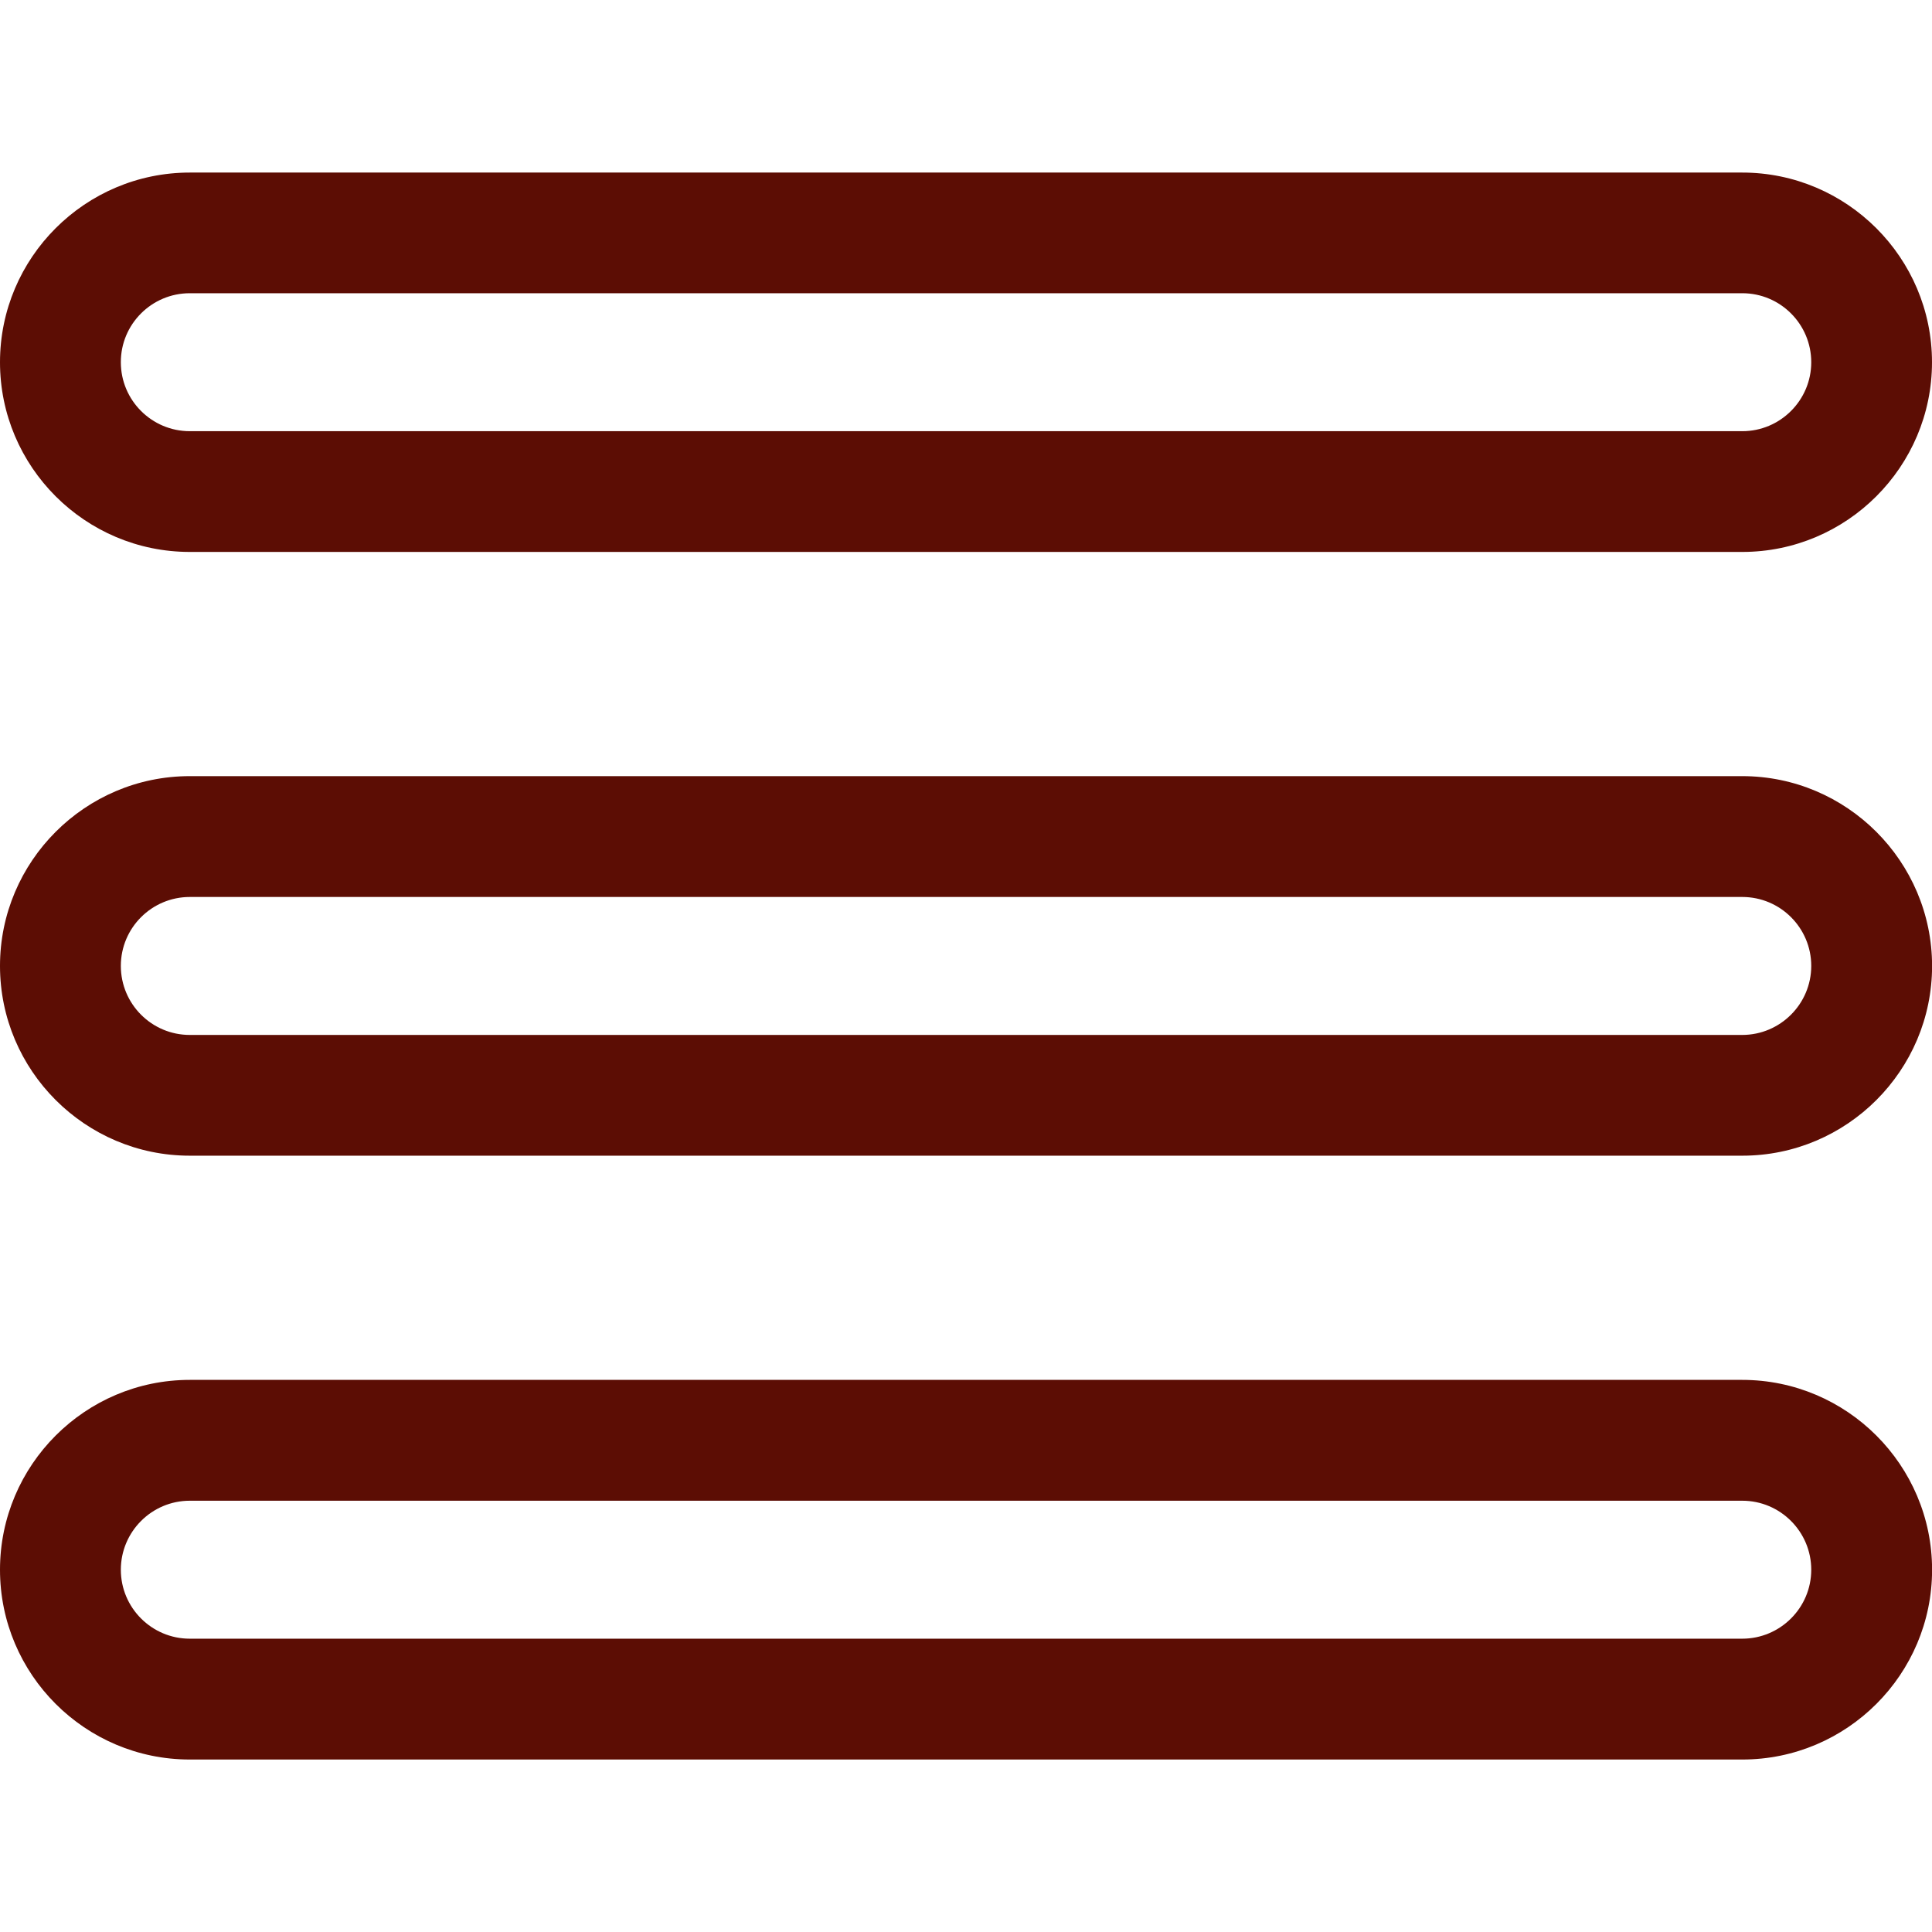 <?xml version="1.0" encoding="utf-8"?>
<!-- Generator: Adobe Illustrator 16.2.0, SVG Export Plug-In . SVG Version: 6.00 Build 0)  -->
<!DOCTYPE svg PUBLIC "-//W3C//DTD SVG 1.1//EN" "http://www.w3.org/Graphics/SVG/1.1/DTD/svg11.dtd">
<svg version="1.1" xmlns="http://www.w3.org/2000/svg" xmlns:xlink="http://www.w3.org/1999/xlink" x="0px" y="0px" width="22px"
	 height="22px" viewBox="0 0 22 22" enable-background="new 0 0 22 22" xml:space="preserve">
<g id="Layer_1">
	<g>
		<path fill="#5C0D04" d="M19.839,15.713H2.161C0.97,15.713,0,16.683,0,17.875s0.97,2.161,2.161,2.161h17.679
			c1.191,0,2.161-0.969,2.161-2.161S21.03,15.713,19.839,15.713z M19.839,18.66H2.161c-0.433,0-0.785-0.352-0.785-0.785
			c0-0.434,0.353-0.786,0.785-0.786h17.679c0.433,0,0.785,0.353,0.785,0.786C20.625,18.308,20.272,18.66,19.839,18.66z"/>
		<path fill="#5C0D04" d="M19.839,8.838H2.161C0.97,8.838,0,9.809,0,10.999c0,1.191,0.97,2.161,2.161,2.161h17.679
			c1.191,0,2.161-0.97,2.161-2.161C22,9.809,21.03,8.838,19.839,8.838z M19.839,11.785H2.161c-0.433,0-0.785-0.352-0.785-0.786
			s0.353-0.785,0.785-0.785h17.679c0.433,0,0.785,0.352,0.785,0.785S20.272,11.785,19.839,11.785z"/>
		<path fill="#5C0D04" d="M2.161,6.285h17.679C21.03,6.285,22,5.315,22,4.125s-0.97-2.16-2.161-2.16H2.161
			C0.97,1.965,0,2.934,0,4.125S0.97,6.285,2.161,6.285z M2.161,3.339h17.679c0.433,0,0.785,0.352,0.785,0.786
			c0,0.433-0.353,0.785-0.785,0.785H2.161c-0.433,0-0.785-0.352-0.785-0.785C1.375,3.691,1.728,3.339,2.161,3.339z"/>
	</g>
</g>
<g id="Слой_2">
</g>
</svg>
